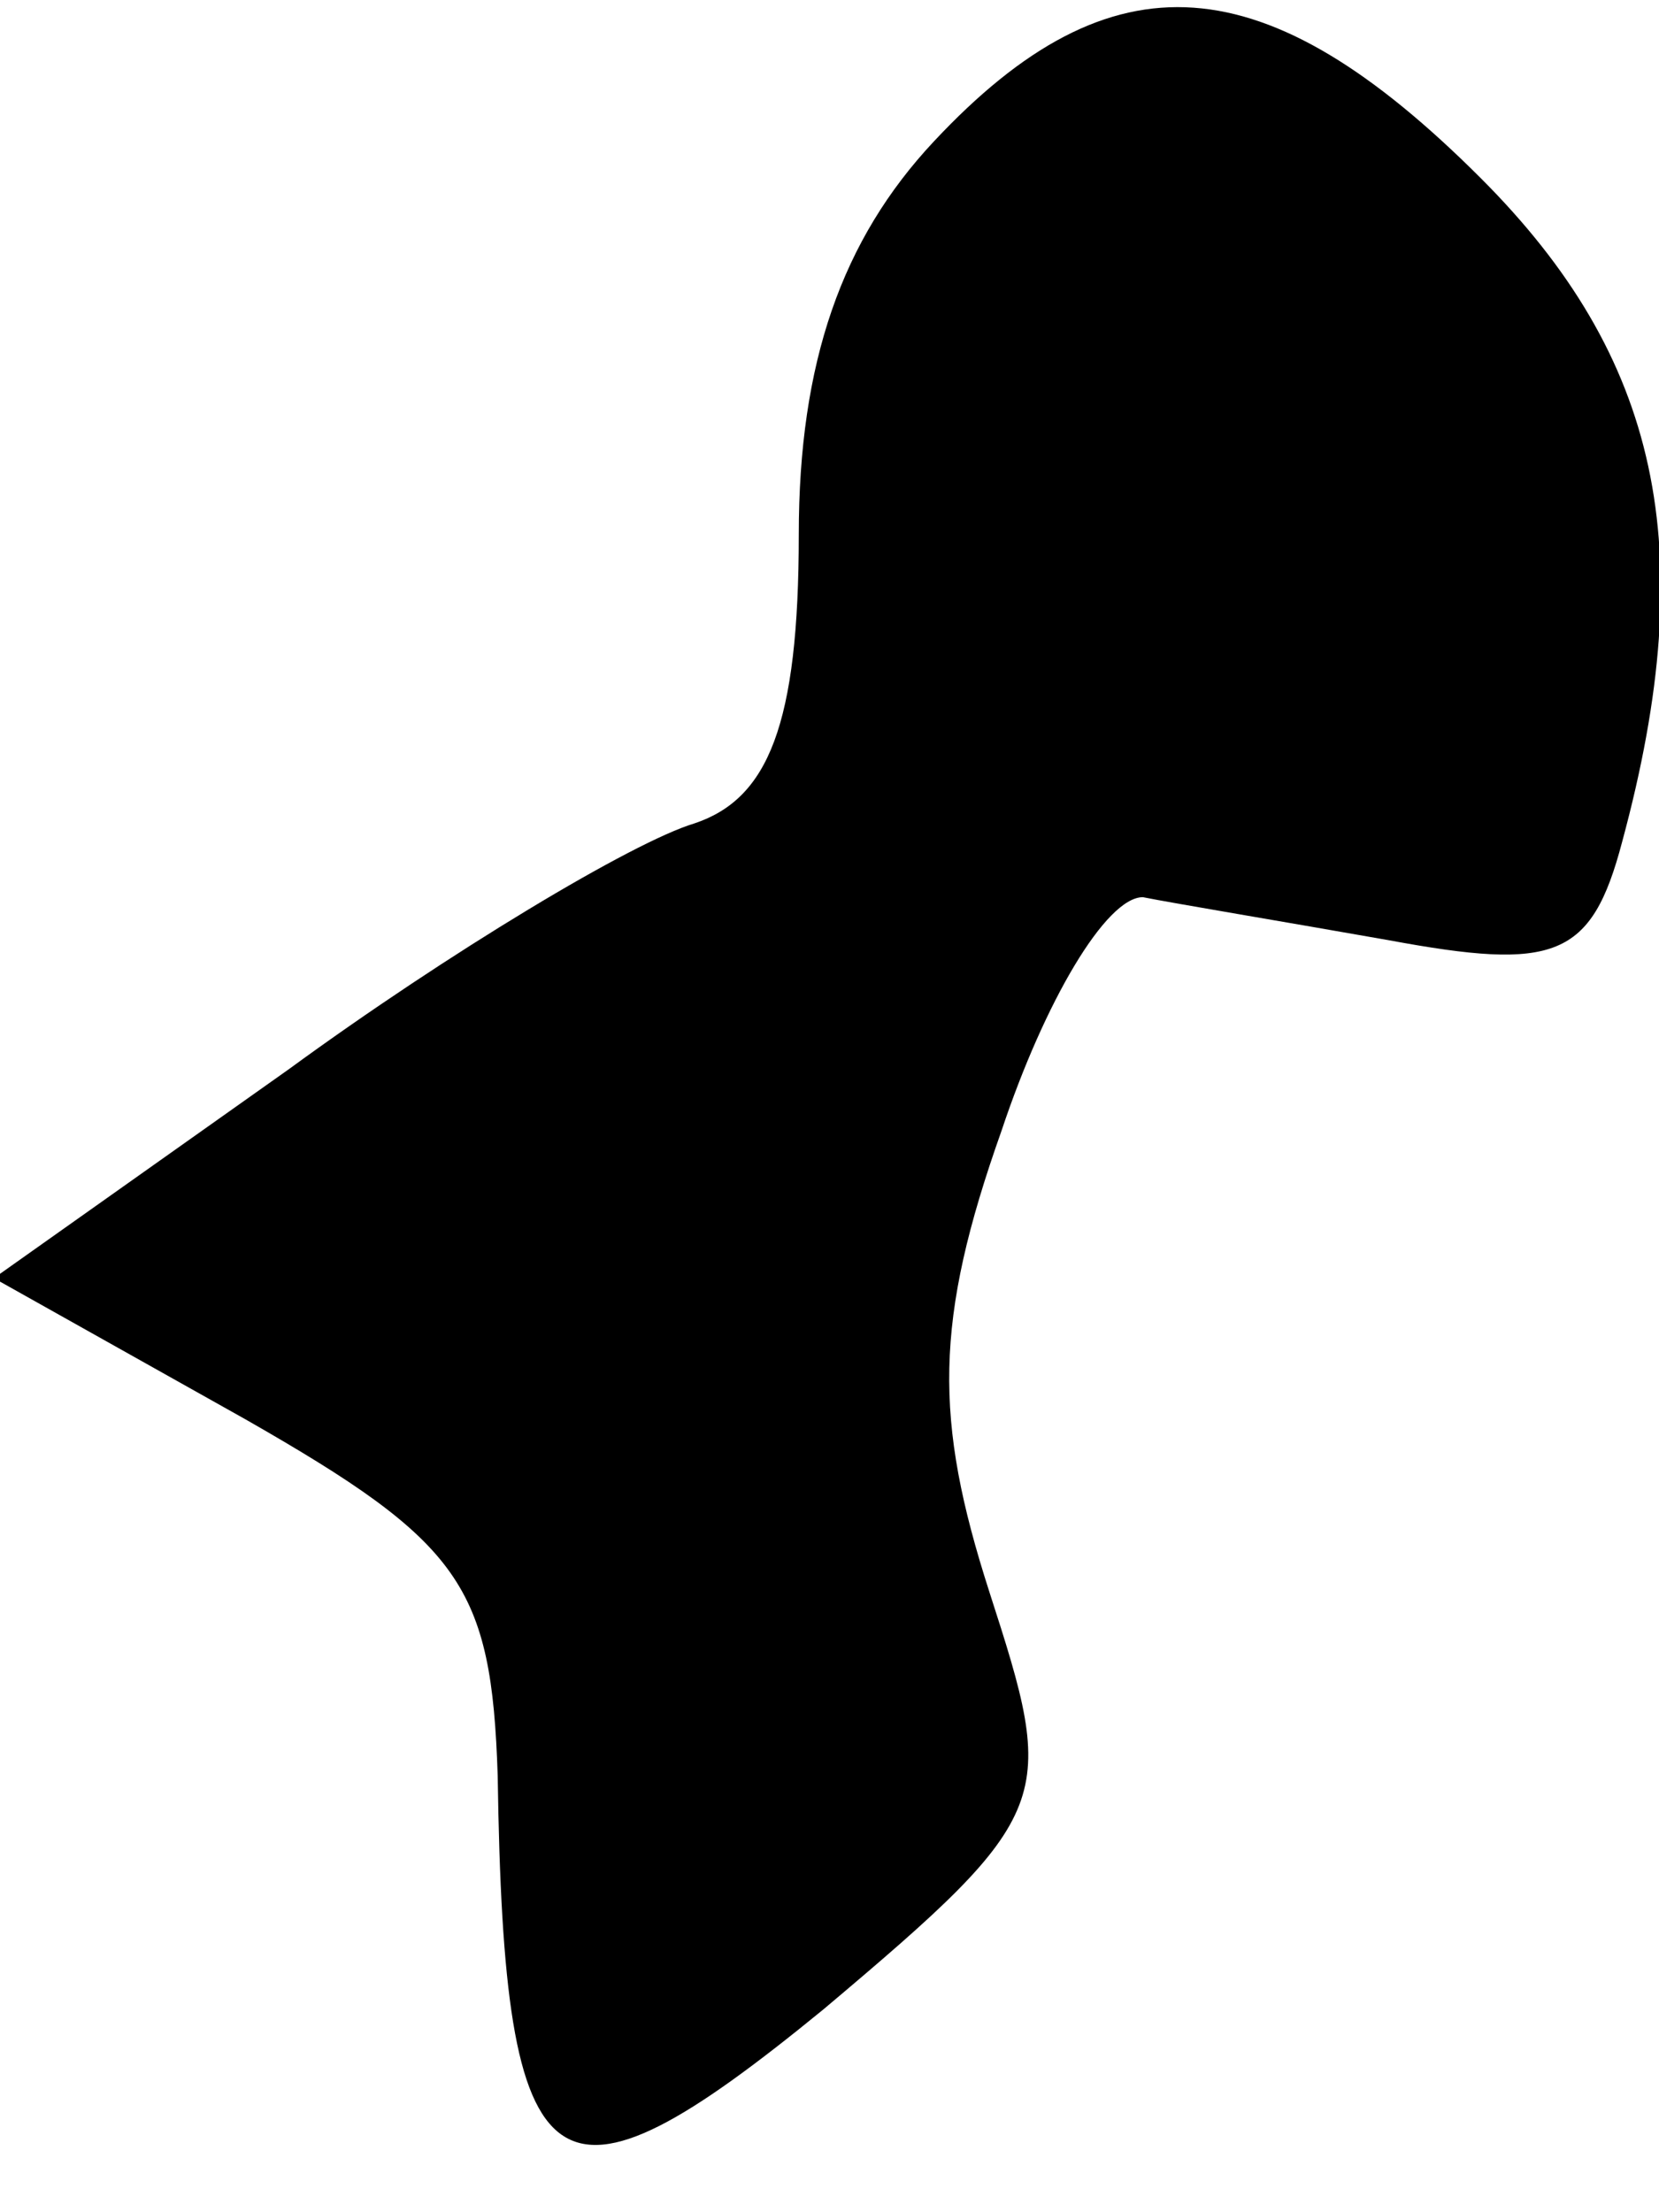 <?xml version="1.0" standalone="no"?>
<!DOCTYPE svg PUBLIC "-//W3C//DTD SVG 20010904//EN"
 "http://www.w3.org/TR/2001/REC-SVG-20010904/DTD/svg10.dtd">
<svg version="1.0" xmlns="http://www.w3.org/2000/svg"
 width="27pt" height="36pt" viewBox="0 0 27 36"
 preserveAspectRatio="xMidYMid meet">
<g transform="translate(0,36) scale(0.1,-0.1)"
fill="#000000" stroke="none">
<path fill="#000000" stroke="none" d="M152 337 c-15 -16 -22 -36 -22 -64 0
-31 -5 -43 -17 -47 -10 -3 -40 -21 -66 -40 l-48 -34 41 -23 c35 -20 40 -27 41
-58 1 -69 9 -74 53 -38 38 32 38 34 27 68 -9 28 -9 44 2 75 7 21 17 38 23 38
5 -1 23 -4 40 -7 27 -5 33 -3 38 16 13 48 6 79 -23 108 -35 35 -60 37 -89 6z"/>
</g>
</svg>
